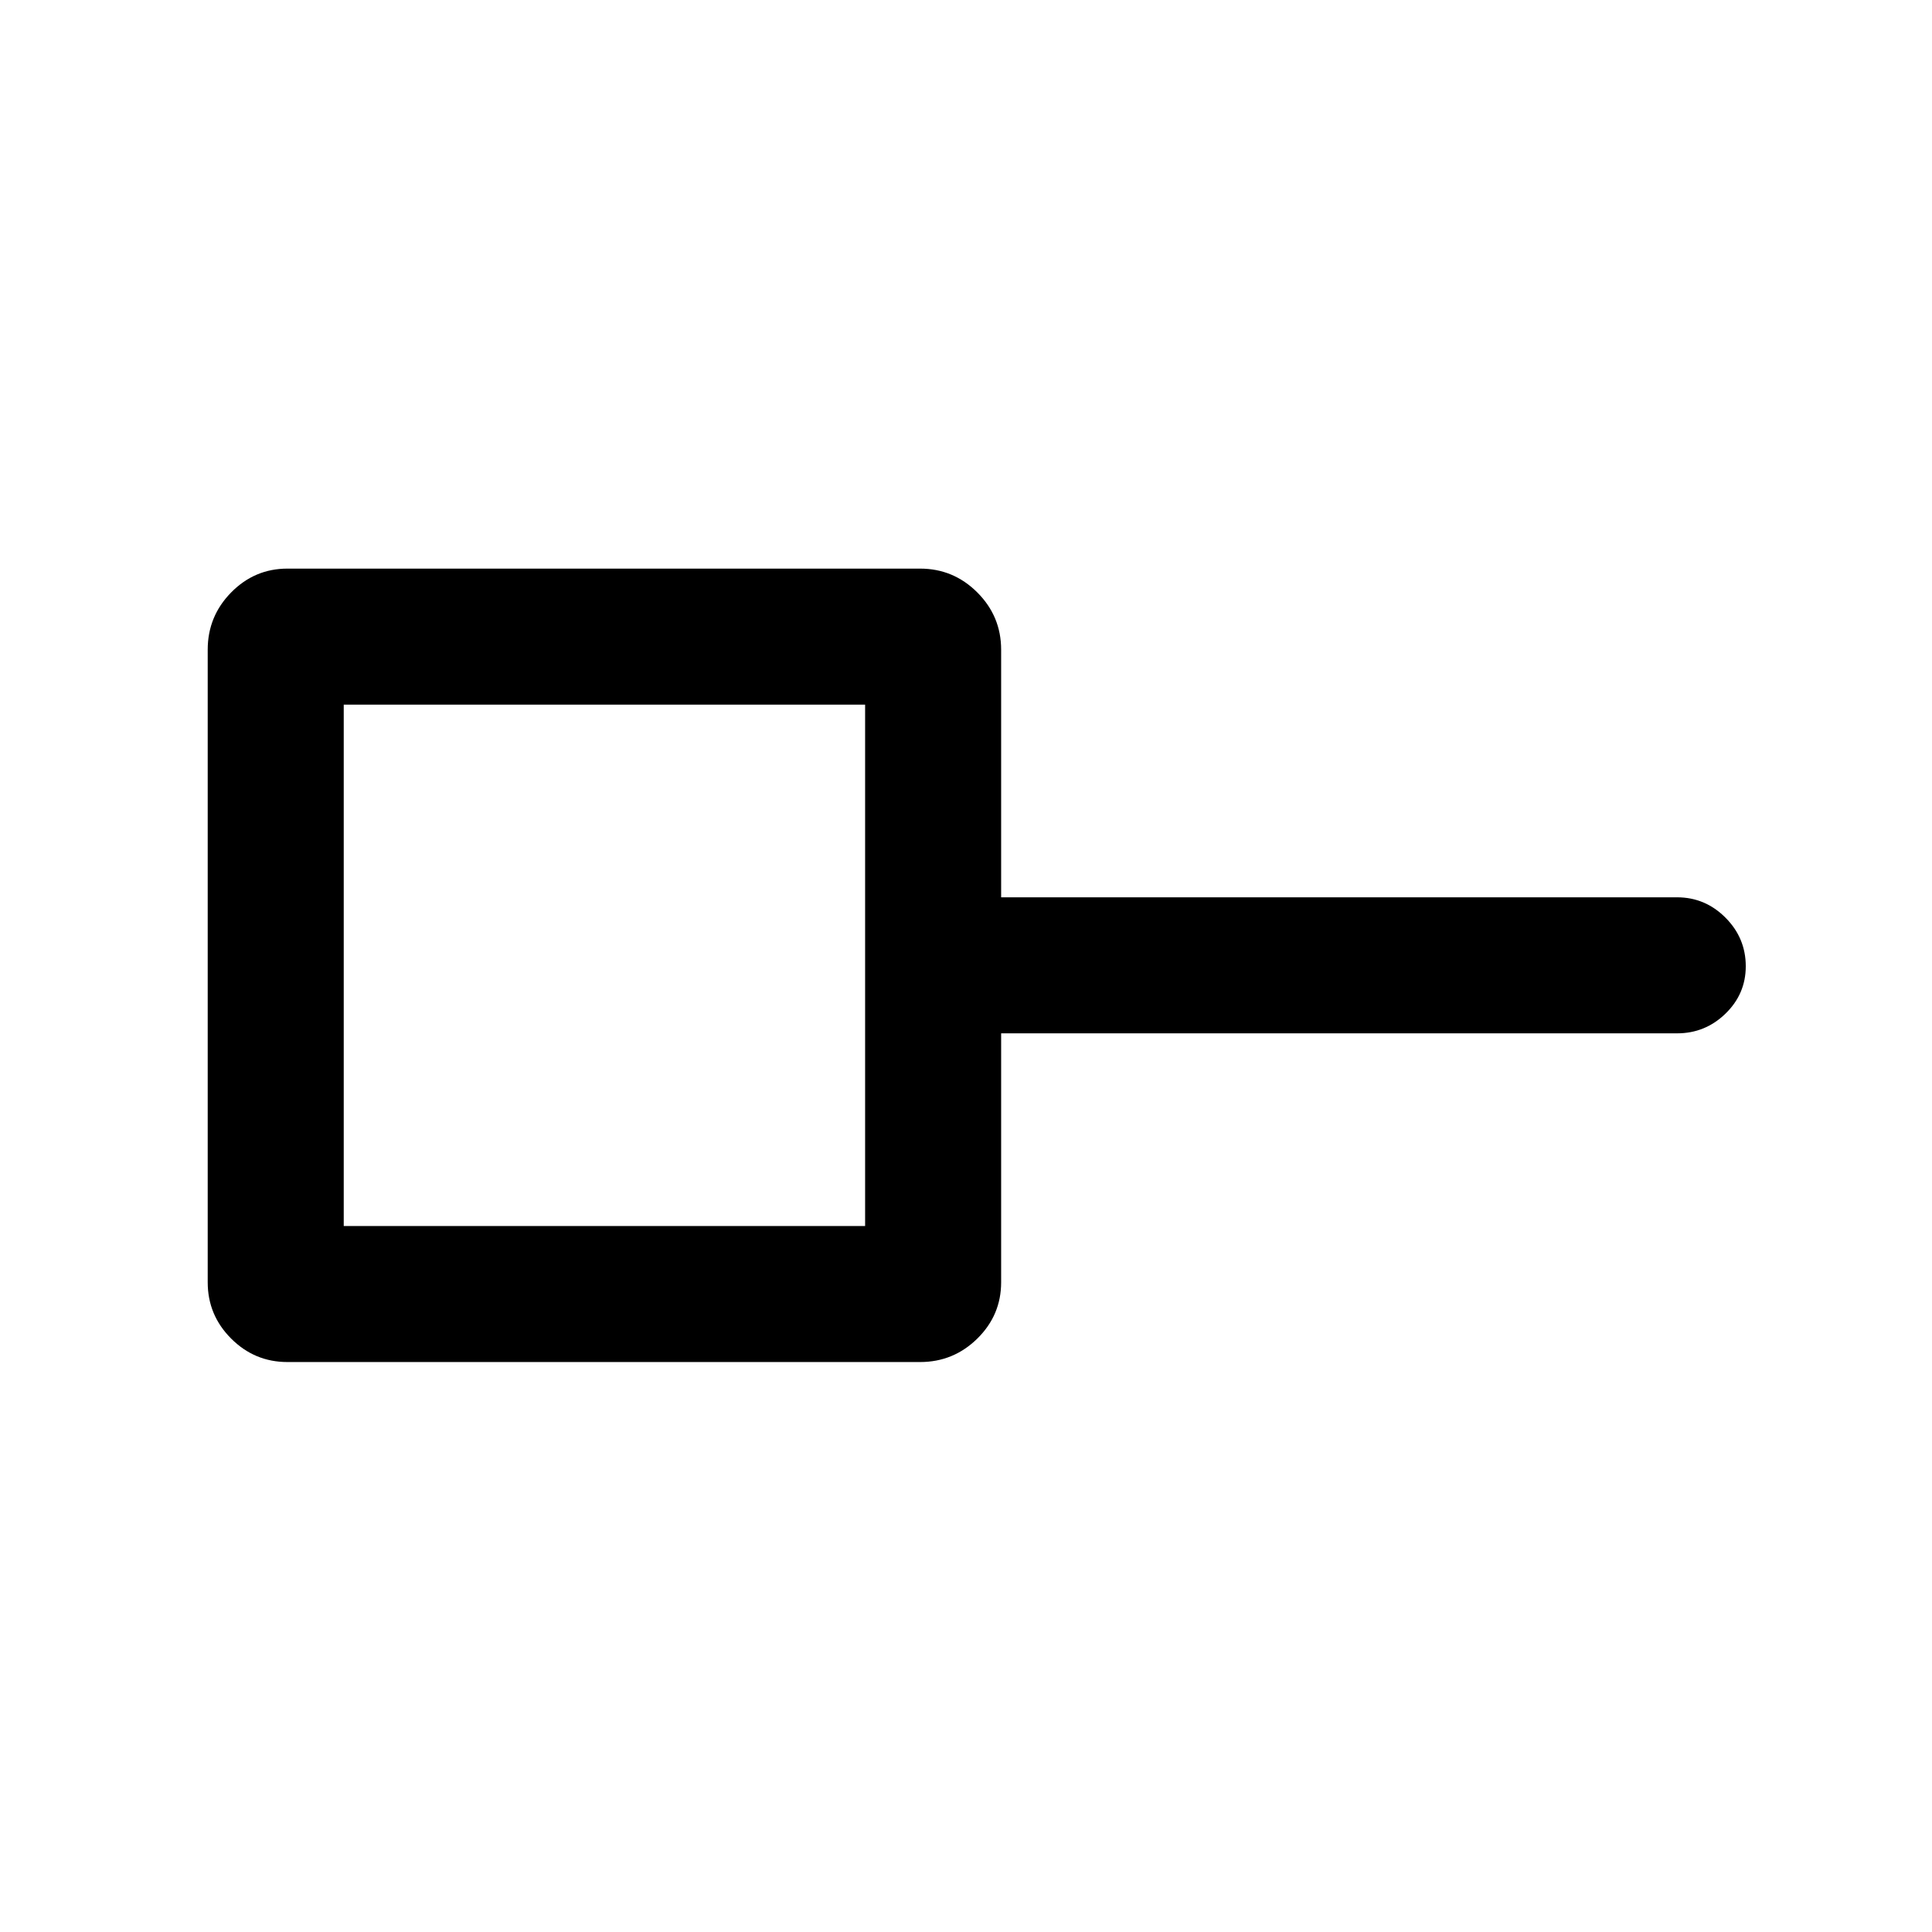 <svg xmlns="http://www.w3.org/2000/svg" height="40" viewBox="0 -960 960 960" width="40"><path d="M170.8-350.8h259.07v-259.07H170.8v259.07Zm-27.98 67.59q-16.31 0-27.96-11.65-11.65-11.65-11.65-27.96v-314.36q0-16.59 11.65-28.44 11.65-11.84 27.96-11.84h314.36q16.59 0 28.44 11.84 11.84 11.85 11.84 28.44v123.05h335.87q13.98 0 24.06 10.12 10.07 10.11 10.07 24.14 0 13.76-10.07 23.54-10.08 9.79-24.06 9.79H497.46v123.72q0 16.31-11.84 27.96-11.85 11.65-28.44 11.65H142.82ZM300-480Z"/></svg>